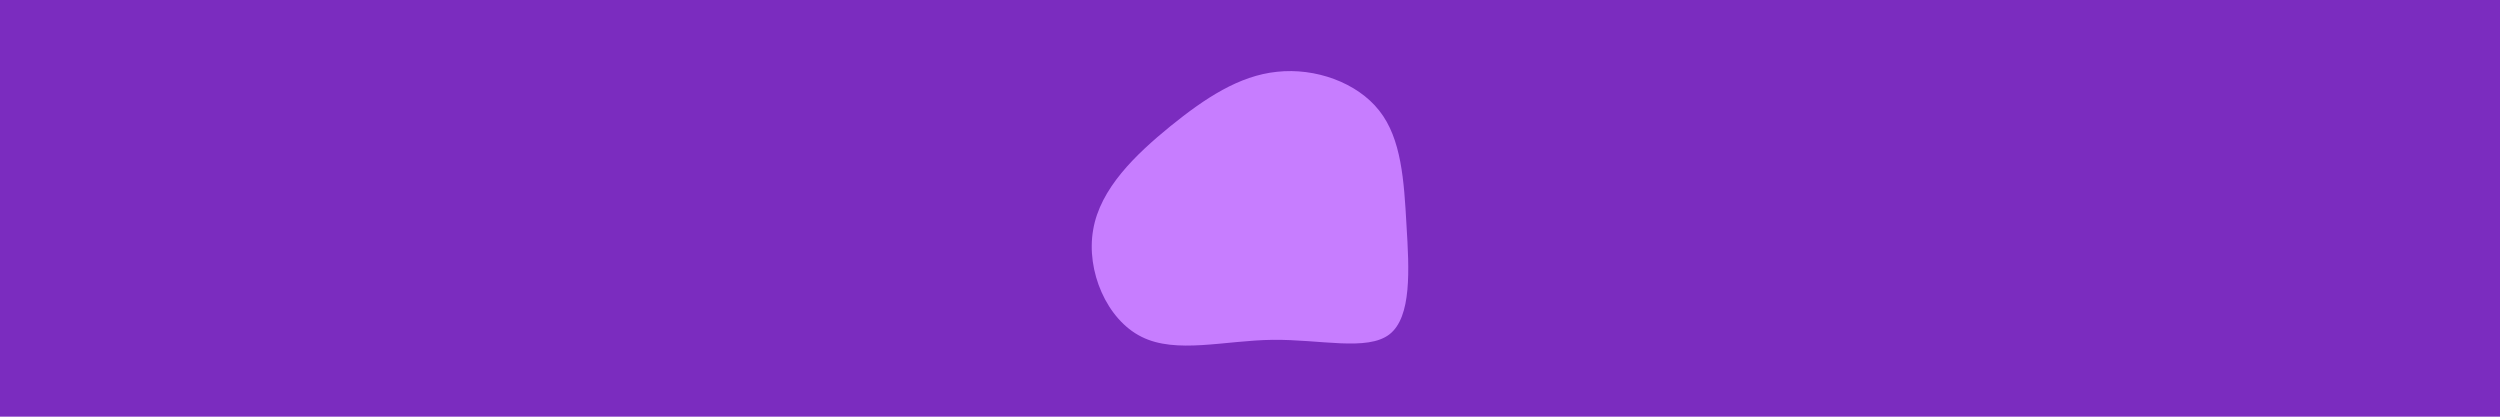 <svg id="visual" viewBox="0 0 900 150" width="900" height="150" xmlns="http://www.w3.org/2000/svg" xmlns:xlink="http://www.w3.org/1999/xlink" version="1.1"><rect x="0" y="0" width="900" height="150" fill="#7b2cbf"></rect><g transform="translate(458.336 80.14)"><path d="M38.2 -40.3C46.2 -30.2 47.1 -15.1 48 0.9C49 17 49.9 33.9 41.9 40.2C33.9 46.4 17 42 -0.2 42.2C-17.4 42.4 -34.9 47.4 -47.4 41.1C-59.9 34.9 -67.4 17.4 -64.8 2.6C-62.3 -12.3 -49.5 -24.5 -37 -34.7C-24.5 -44.8 -12.3 -52.9 1.4 -54.3C15.1 -55.8 30.2 -50.5 38.2 -40.3" fill="#c77dff"></path></g></svg>